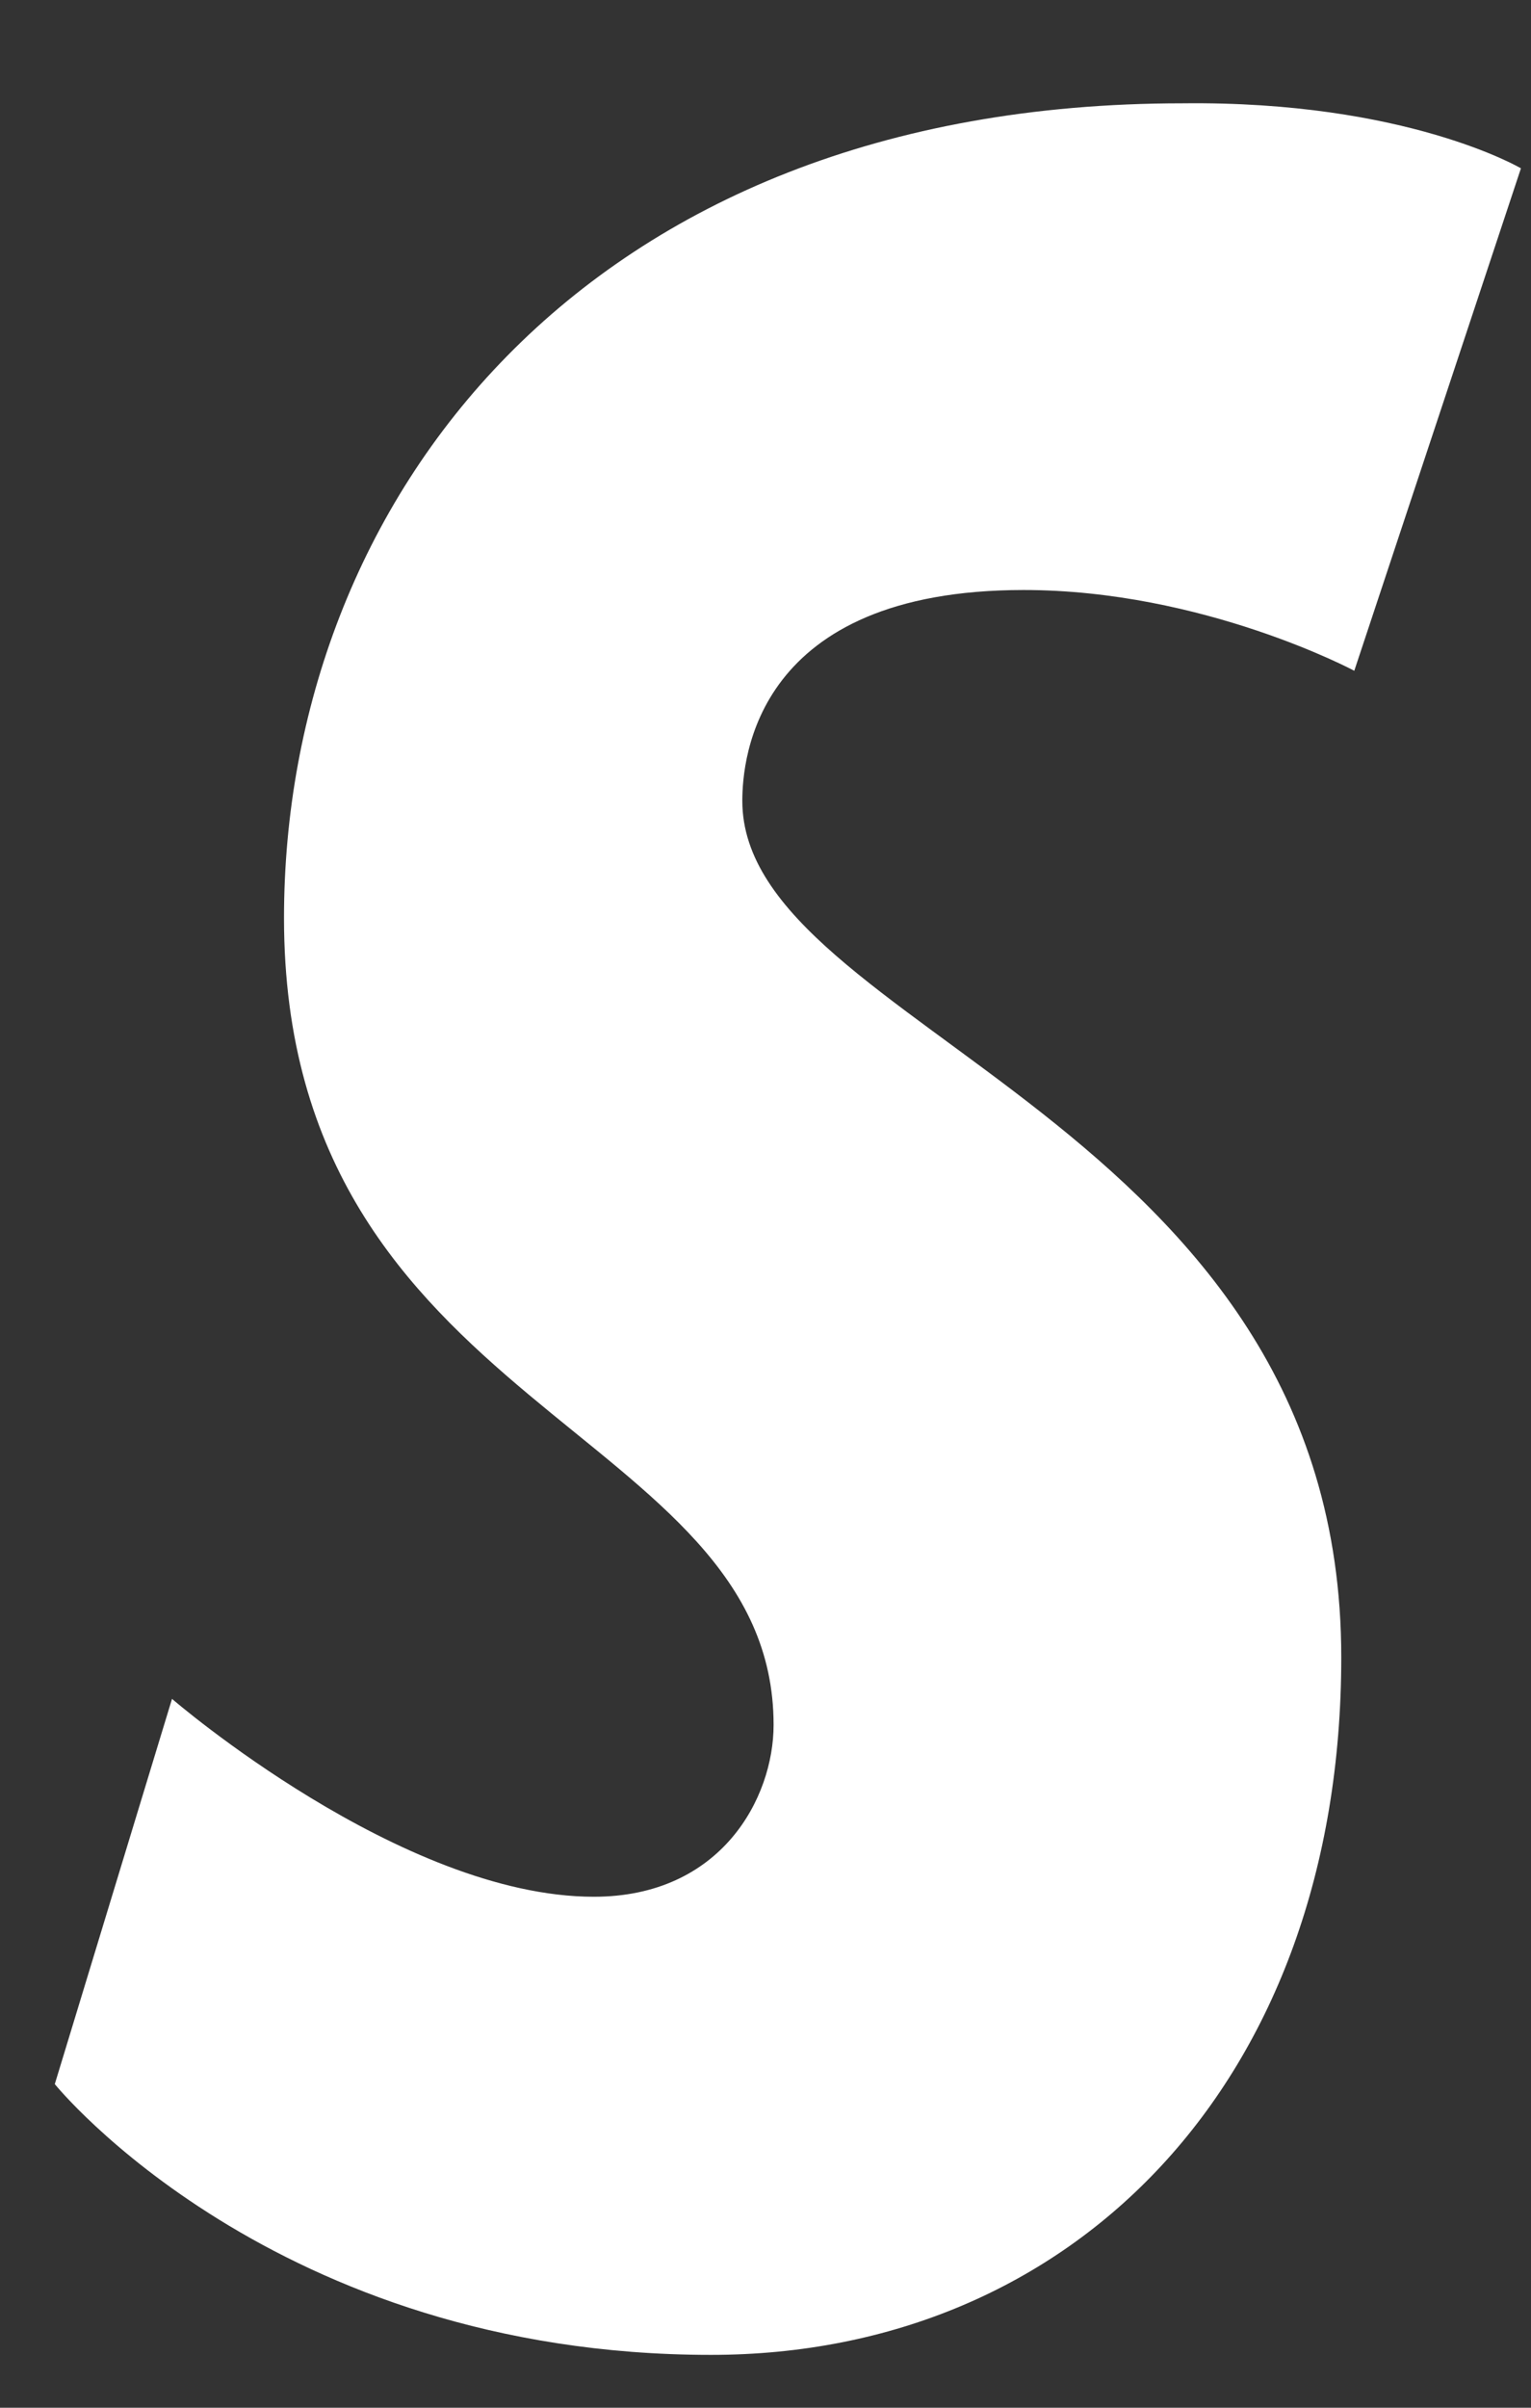 <svg width="14" height="22" viewBox="0 0 14 22" fill="none" xmlns="http://www.w3.org/2000/svg">
<rect x="0" y="0" width="14" height="22" fill="#333333" stroke="none"/>
<path d="M13.908 1.538L12.384 6.129C12.384 6.129 11.003 5.391 9.36 5.391C6.907 5.391 6.788 6.937 6.788 7.318C6.788 9.411 12.265 10.22 12.265 15.143C12.265 19.02 9.812 21.517 6.502 21.517C2.501 21.517 0.501 19.043 0.501 19.043L1.573 15.523C1.573 15.523 3.668 17.331 5.43 17.331C6.597 17.331 7.074 16.427 7.074 15.761C7.074 13.026 2.597 12.907 2.597 8.388C2.597 4.607 5.311 0.944 10.812 0.944C12.86 0.92 13.908 1.538 13.908 1.538Z" fill="white"/>
</svg>
